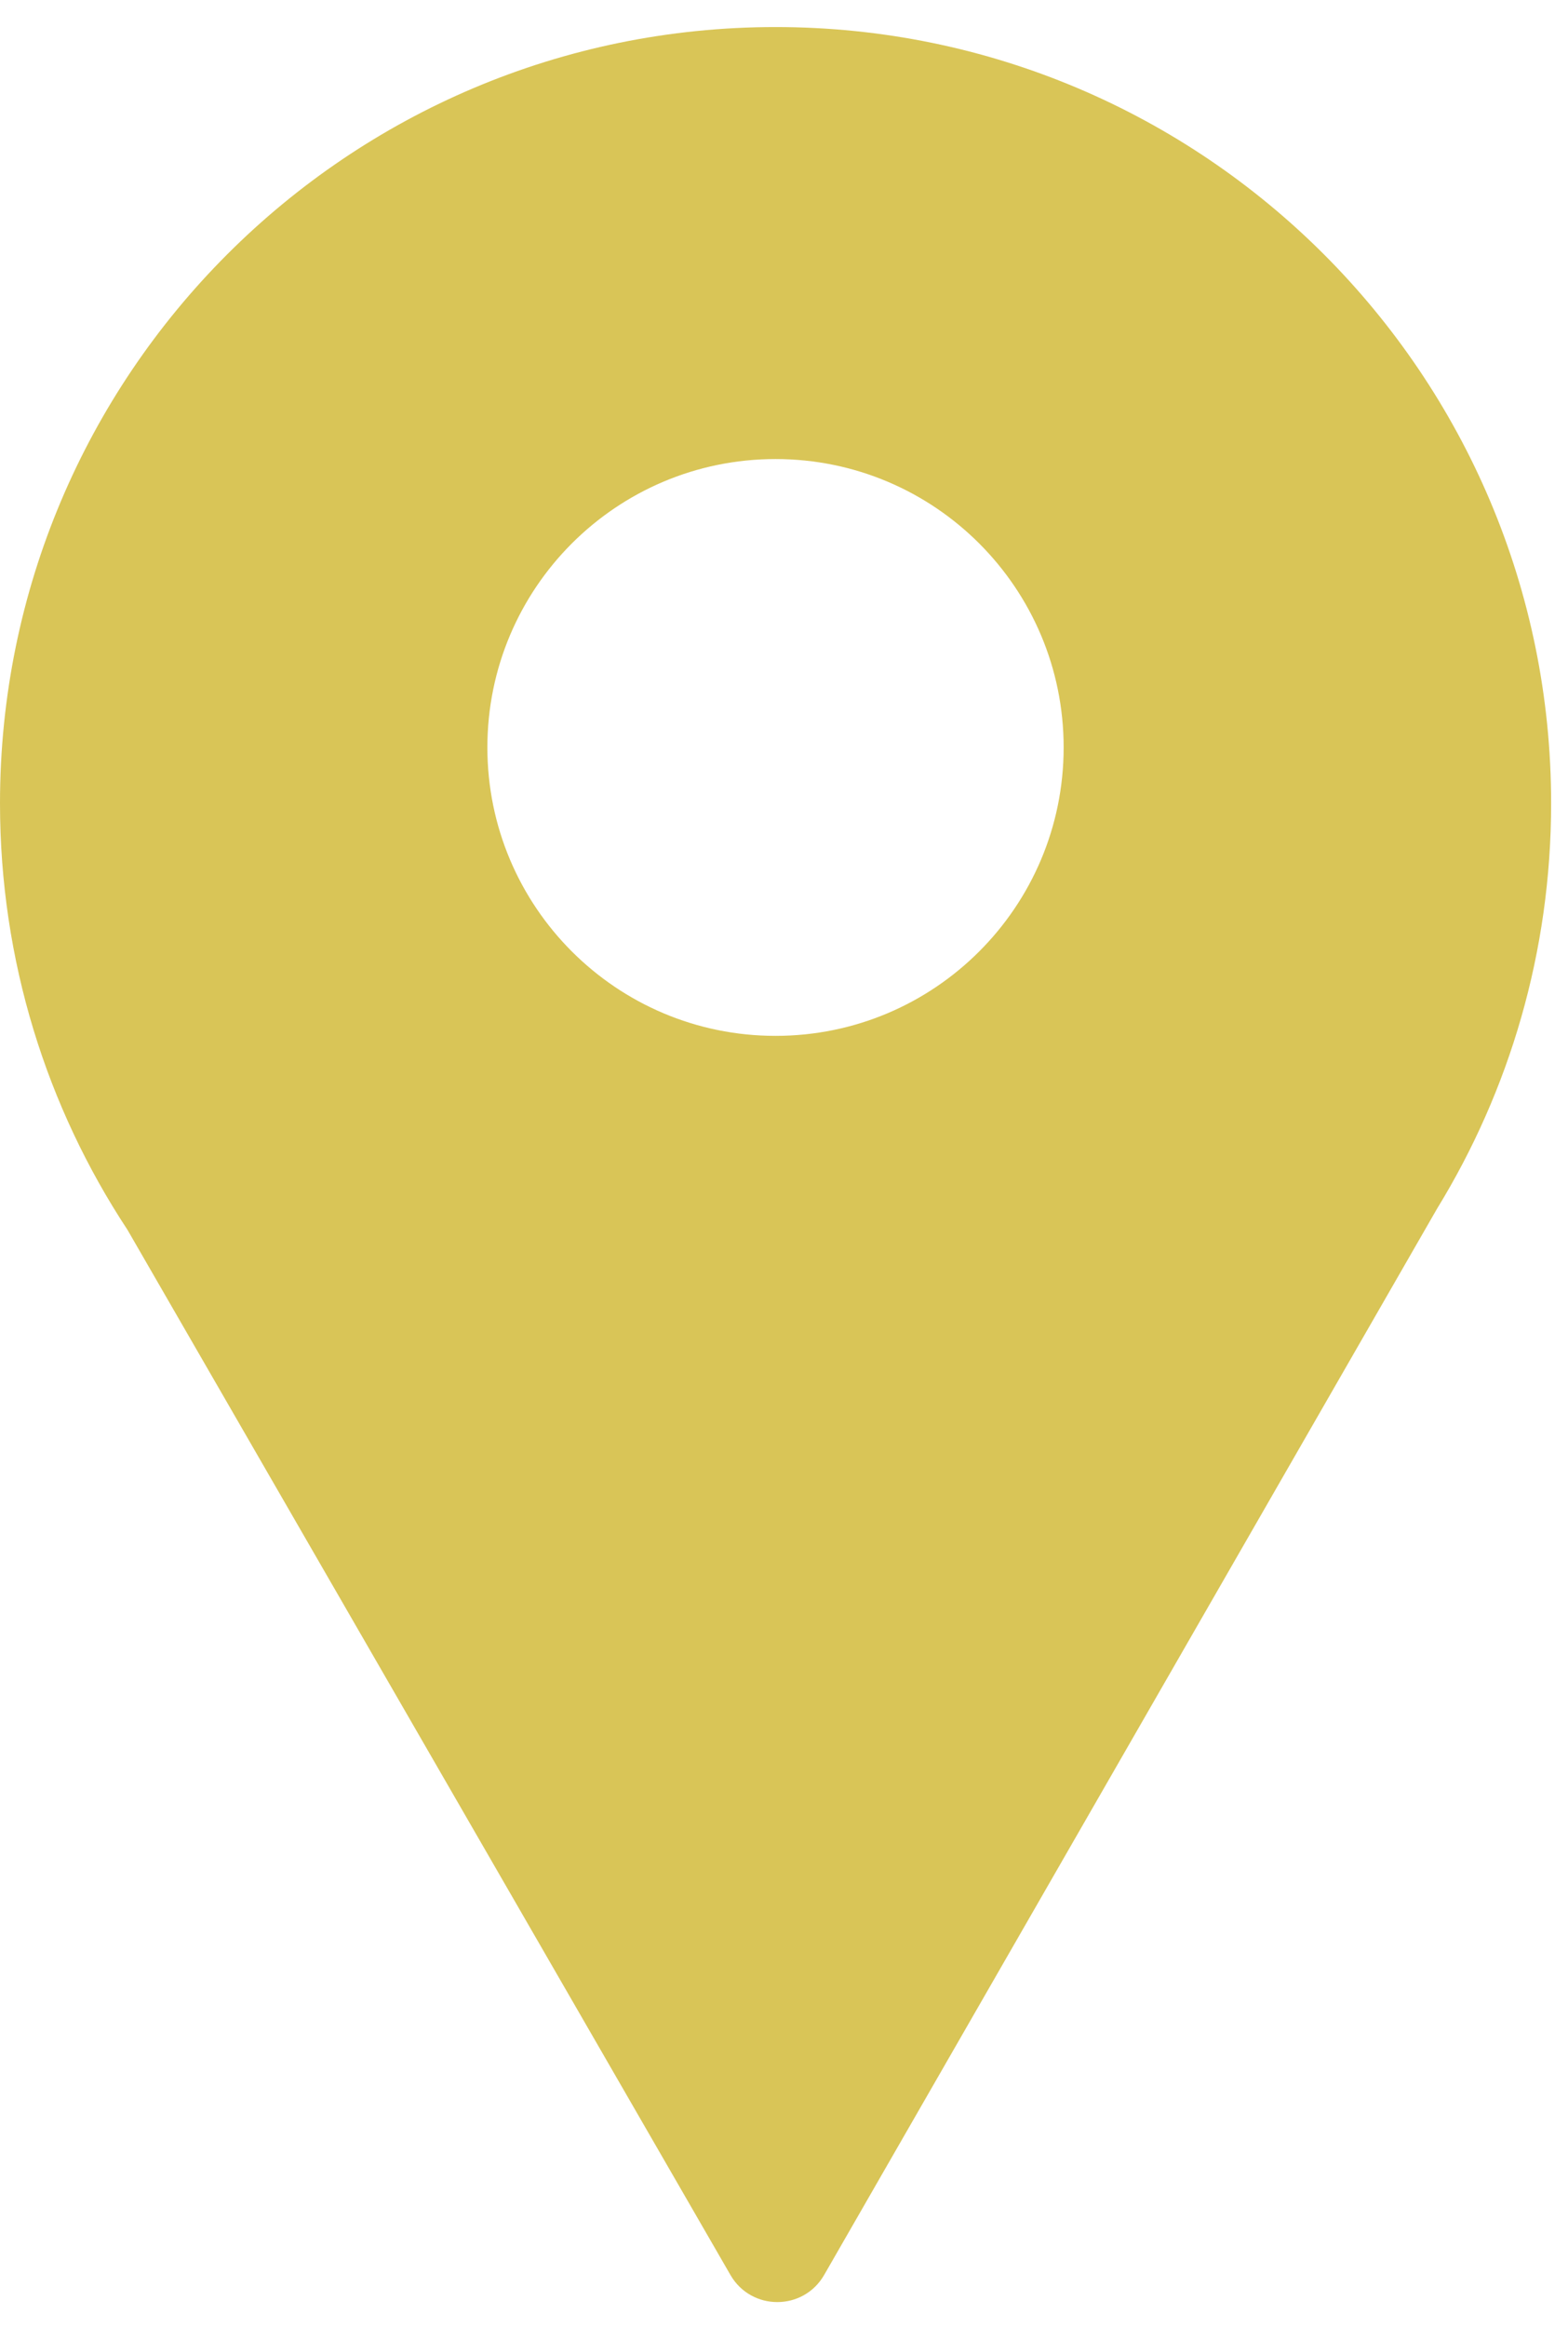 <svg width="29" height="43" viewBox="0 0 29 43" fill="none" xmlns="http://www.w3.org/2000/svg">
<path fill-rule="evenodd" clip-rule="evenodd" d="M28.688 14.844C28.688 17.59 27.916 20.155 26.578 22.336L15.243 42.039C14.859 42.707 13.896 42.708 13.51 42.041L2.358 22.727C0.867 20.465 0 17.756 0 14.844C0 6.922 6.422 0.5 14.344 0.5C22.266 0.5 28.688 6.922 28.688 14.844ZM14.343 19.142C17.287 19.142 19.672 16.756 19.672 13.812C19.672 10.869 17.287 8.483 14.343 8.483C11.4 8.483 9.014 10.869 9.014 13.812C9.014 16.756 11.4 19.142 14.343 19.142Z" fill="#D9C557"/>
</svg>
